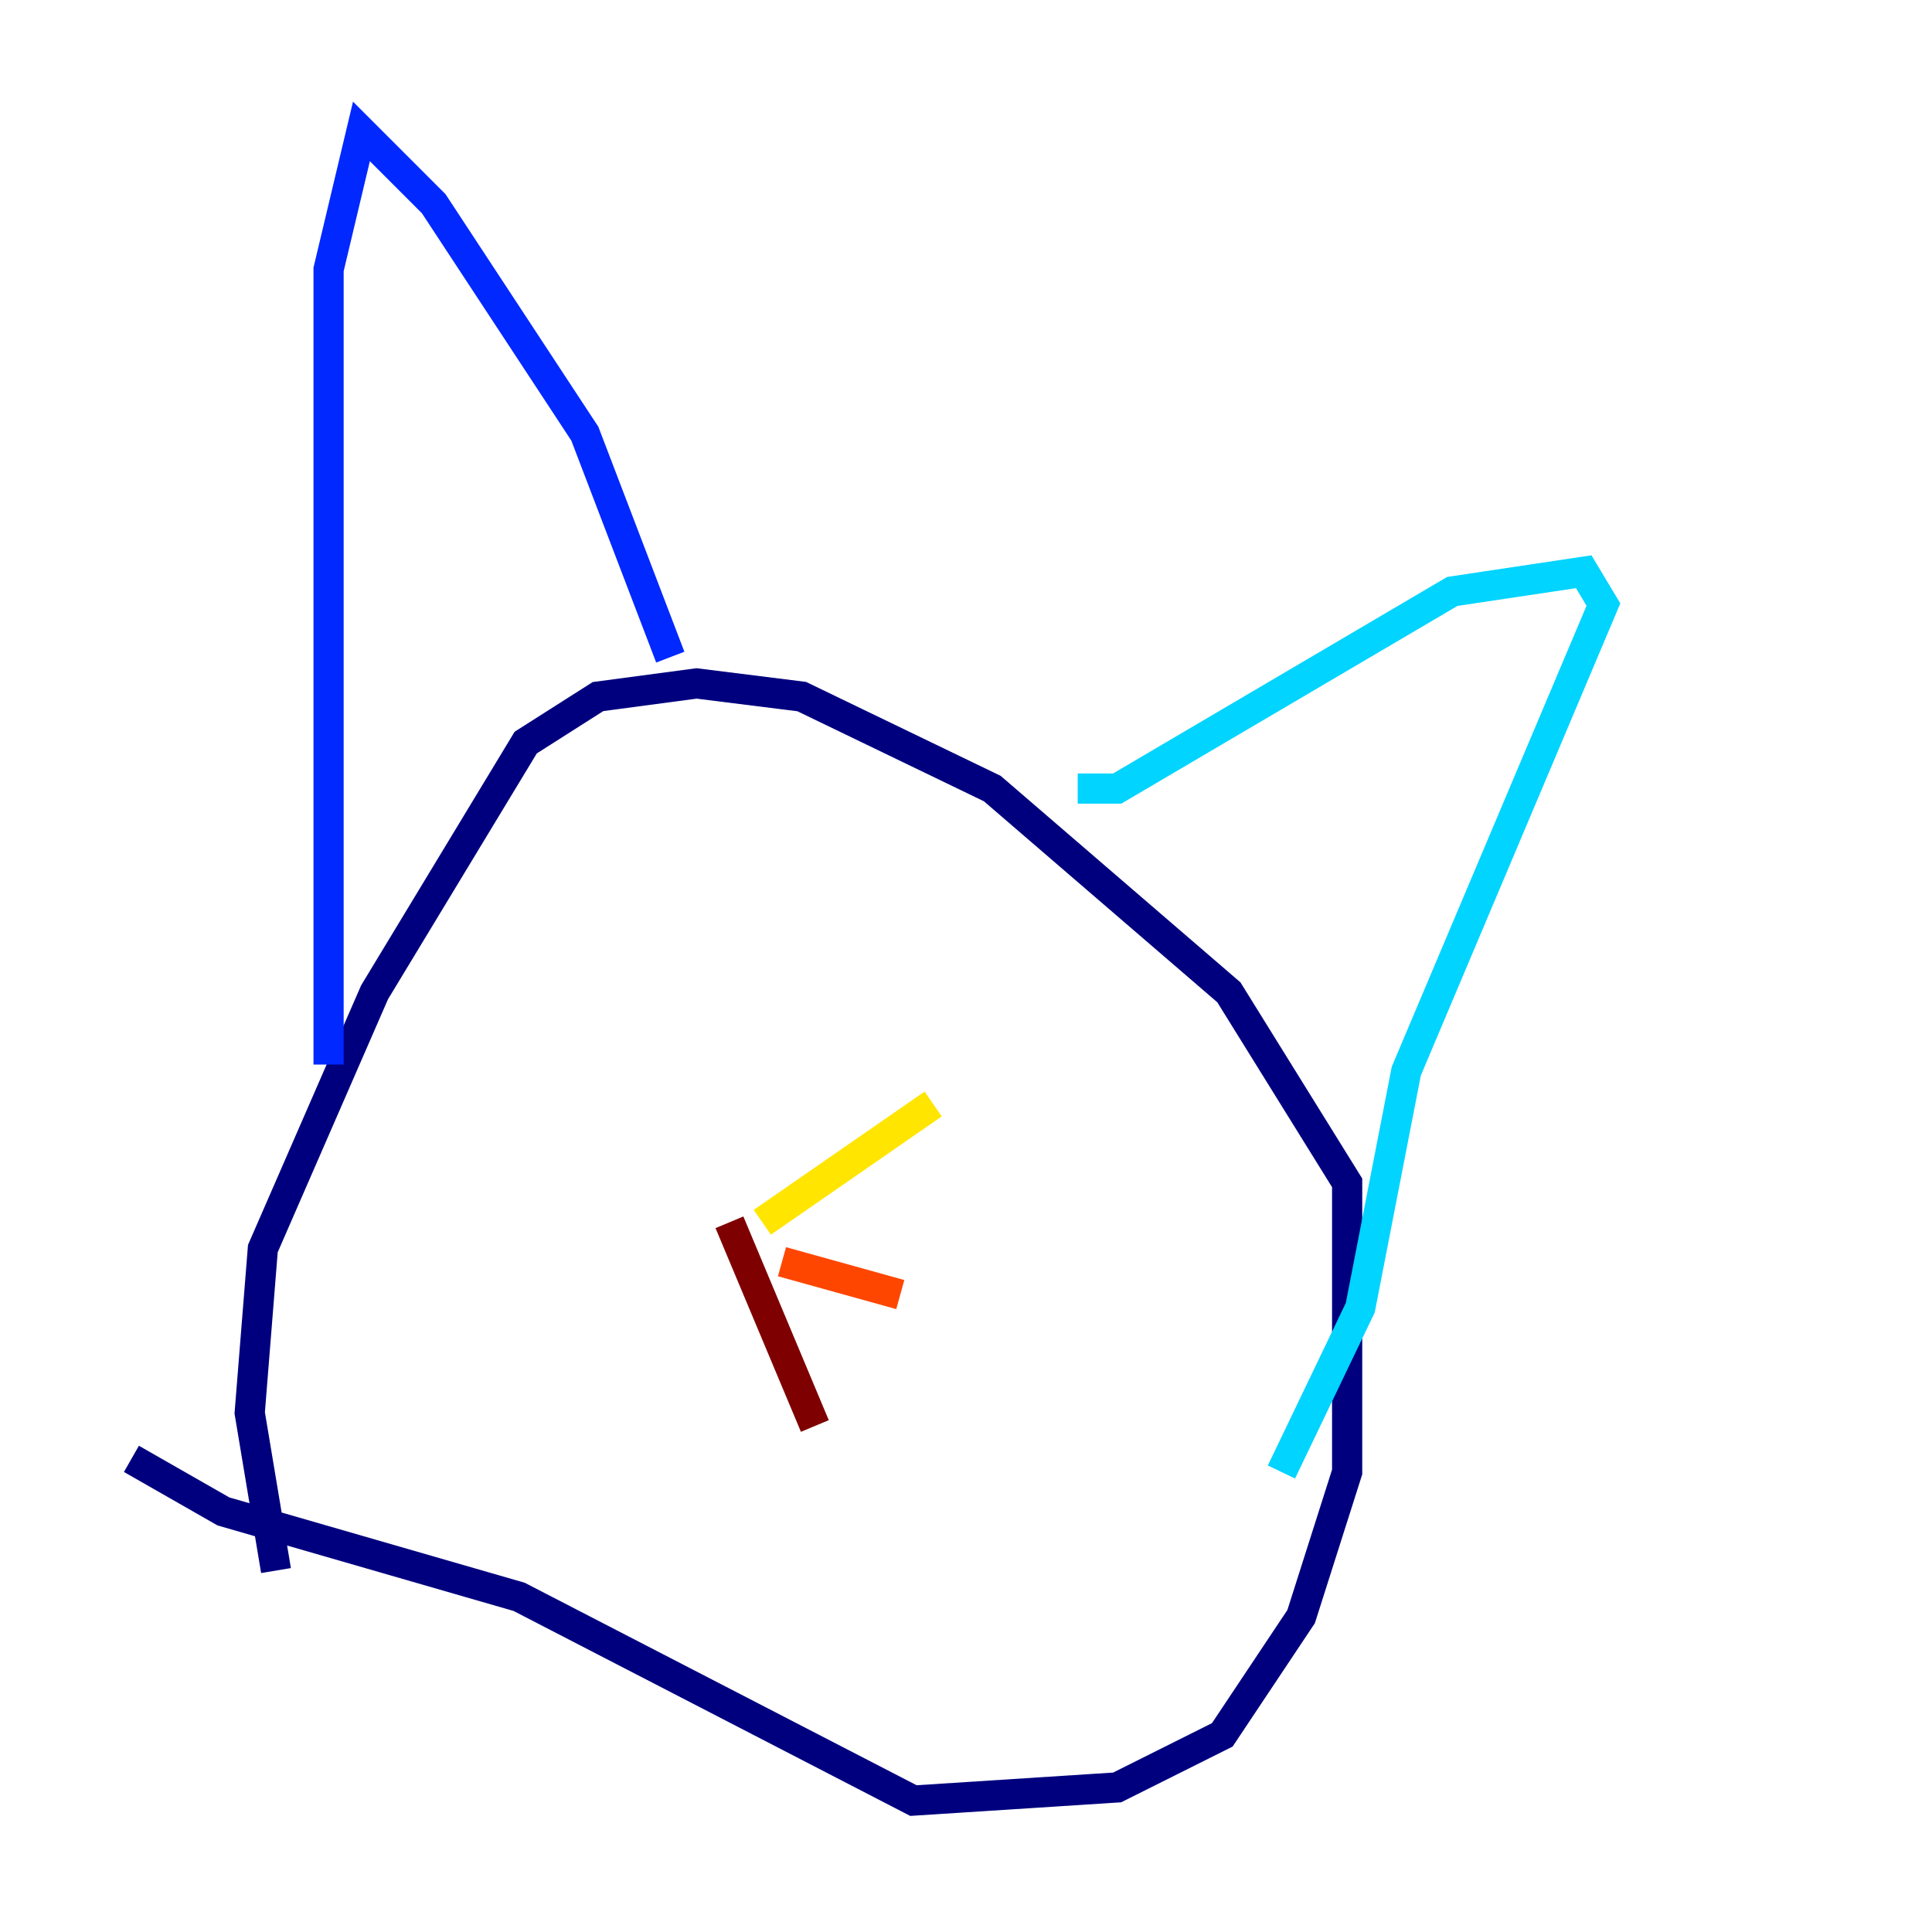 <?xml version="1.0" encoding="utf-8" ?>
<svg baseProfile="tiny" height="128" version="1.2" viewBox="0,0,128,128" width="128" xmlns="http://www.w3.org/2000/svg" xmlns:ev="http://www.w3.org/2001/xml-events" xmlns:xlink="http://www.w3.org/1999/xlink"><defs /><polyline fill="none" points="18.286,104.054 16.544,93.605 17.415,82.721 24.816,65.742 34.83,49.197 39.619,46.15 46.15,45.279 53.116,46.15 65.742,52.245 81.415,65.742 89.252,78.367 89.252,97.524 86.204,107.102 80.98,114.939 74.014,118.422 60.517,119.293 34.395,105.796 14.803,100.136 8.707,96.653" stroke="#00007f" stroke-width="2" /><polyline fill="none" points="21.769,70.531 21.769,17.85 23.946,8.707 28.735,13.497 38.748,28.735 44.408,43.537" stroke="#0028ff" stroke-width="2" /><polyline fill="none" points="71.401,52.245 74.014,52.245 96.218,39.184 104.925,37.878 106.231,40.054 93.17,70.966 90.122,86.639 84.898,97.524" stroke="#00d4ff" stroke-width="2" /><polyline fill="none" points="50.503,80.98 50.503,80.98" stroke="#7cff79" stroke-width="2" /><polyline fill="none" points="50.503,80.98 61.823,73.143" stroke="#ffe500" stroke-width="2" /><polyline fill="none" points="51.809,83.592 59.646,85.769" stroke="#ff4600" stroke-width="2" /><polyline fill="none" points="48.327,80.98 53.986,94.476" stroke="#7f0000" stroke-width="2" /></svg>